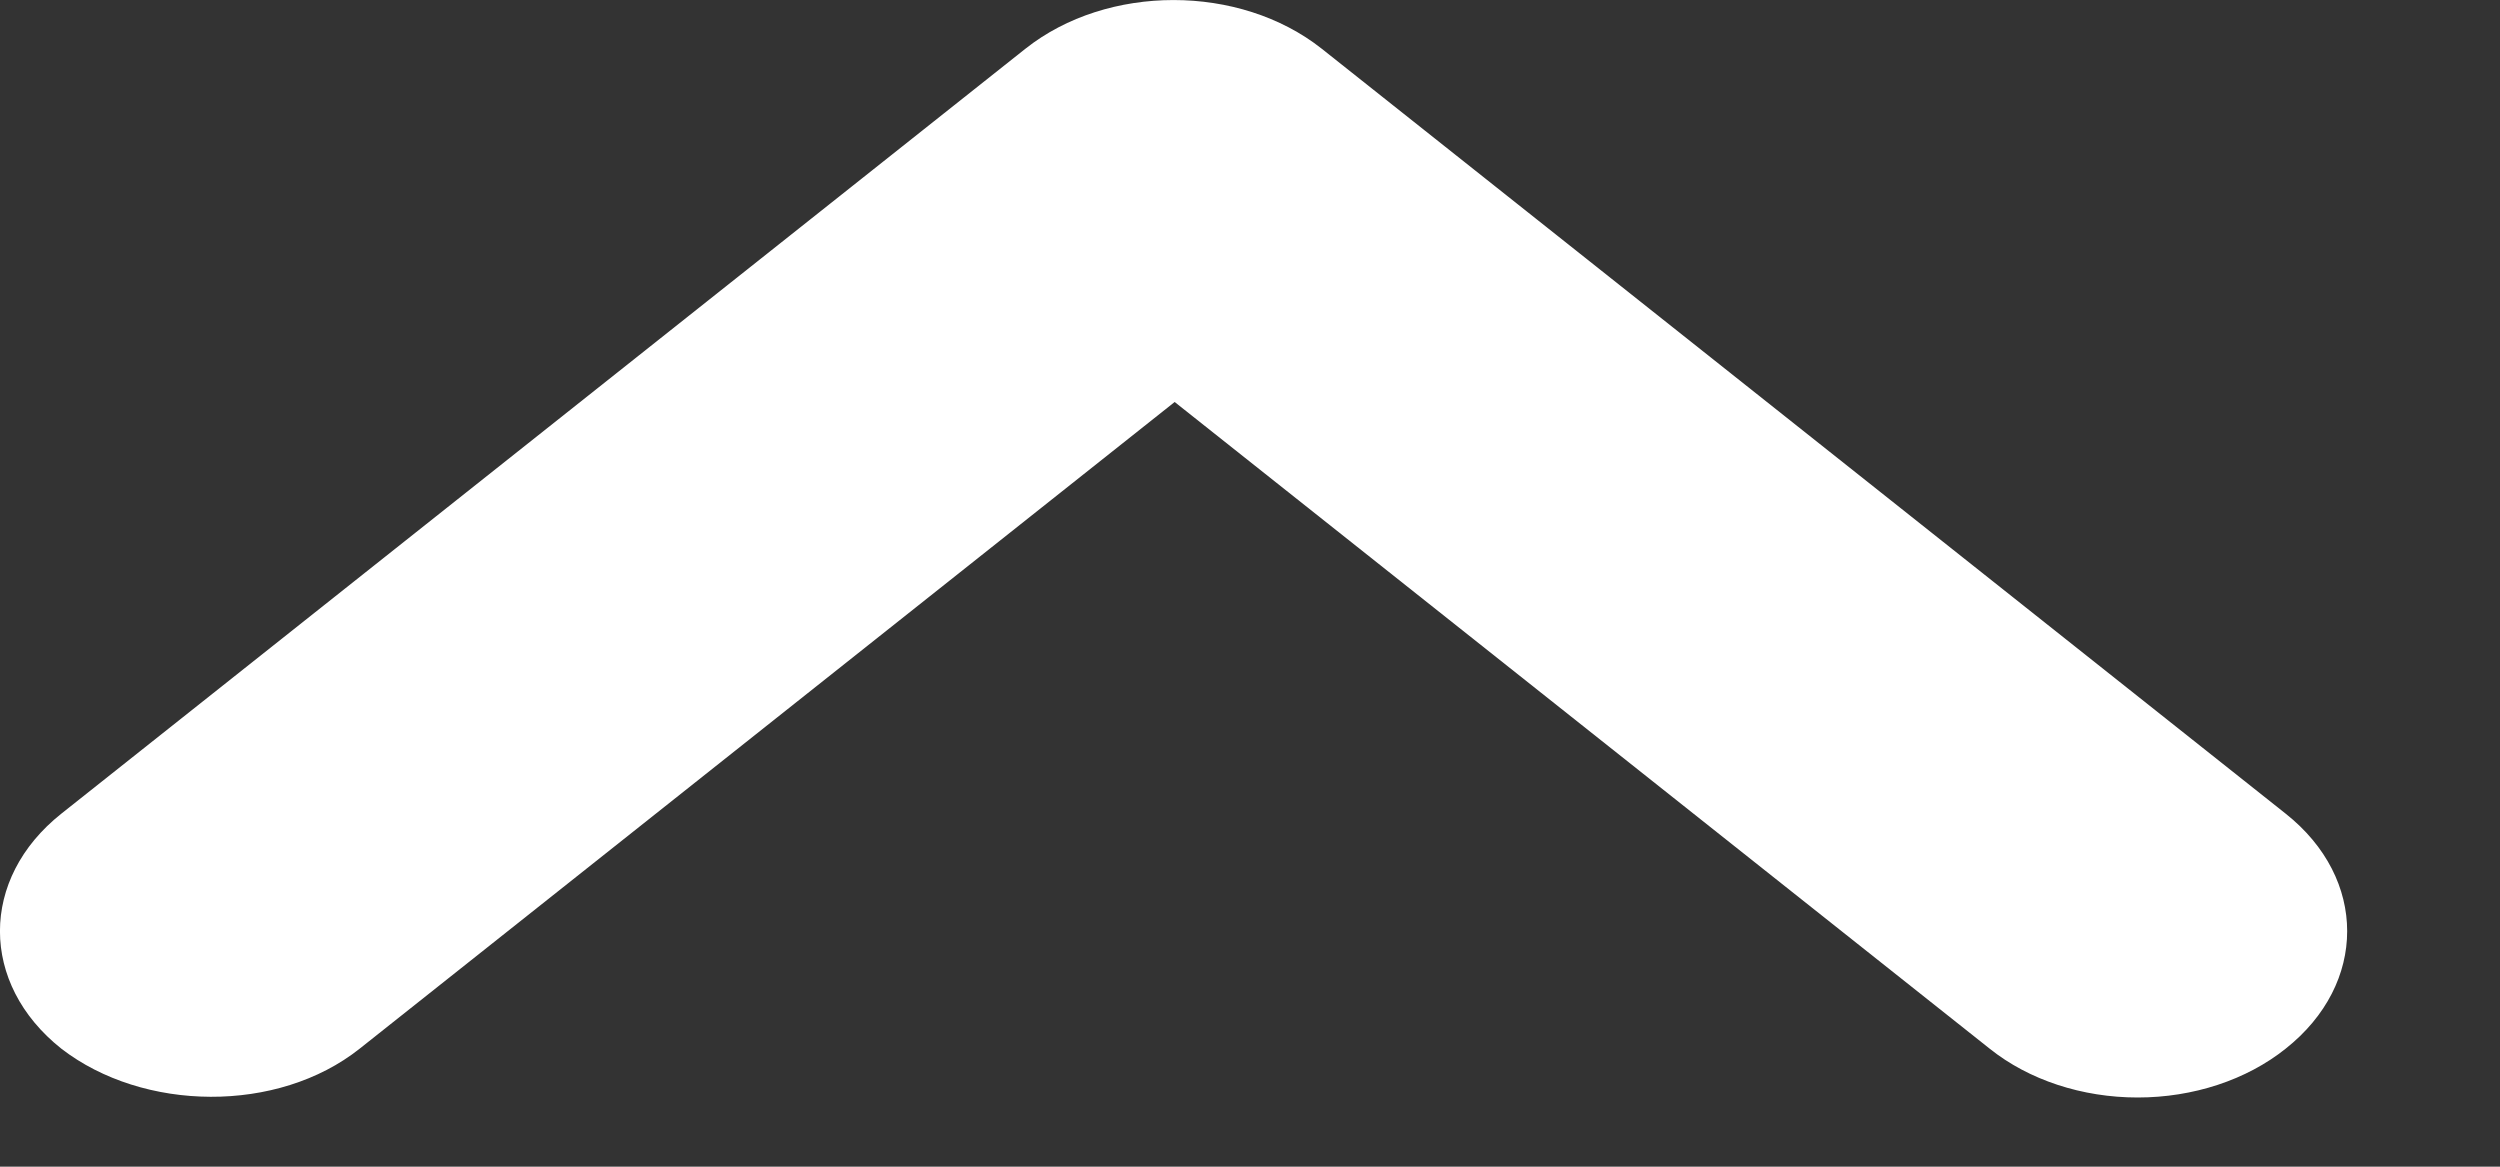 <svg width="15" height="7" viewBox="0 0 15 7" fill="none" xmlns="http://www.w3.org/2000/svg">
<rect x="0" y="0" width="15" height="7" fill="#333333" stroke="none"/>
<path d="M2.158 6.292L7.048 2.412L11.938 6.292C12.173 6.48 12.493 6.585 12.826 6.585C13.159 6.585 13.479 6.48 13.714 6.292C14.206 5.902 14.206 5.272 13.714 4.882L7.93 0.292C7.438 -0.097 6.644 -0.097 6.153 0.292L0.368 4.882C-0.123 5.272 -0.123 5.902 0.368 6.292C0.86 6.672 1.667 6.682 2.158 6.292Z" fill="white"/>
</svg>
